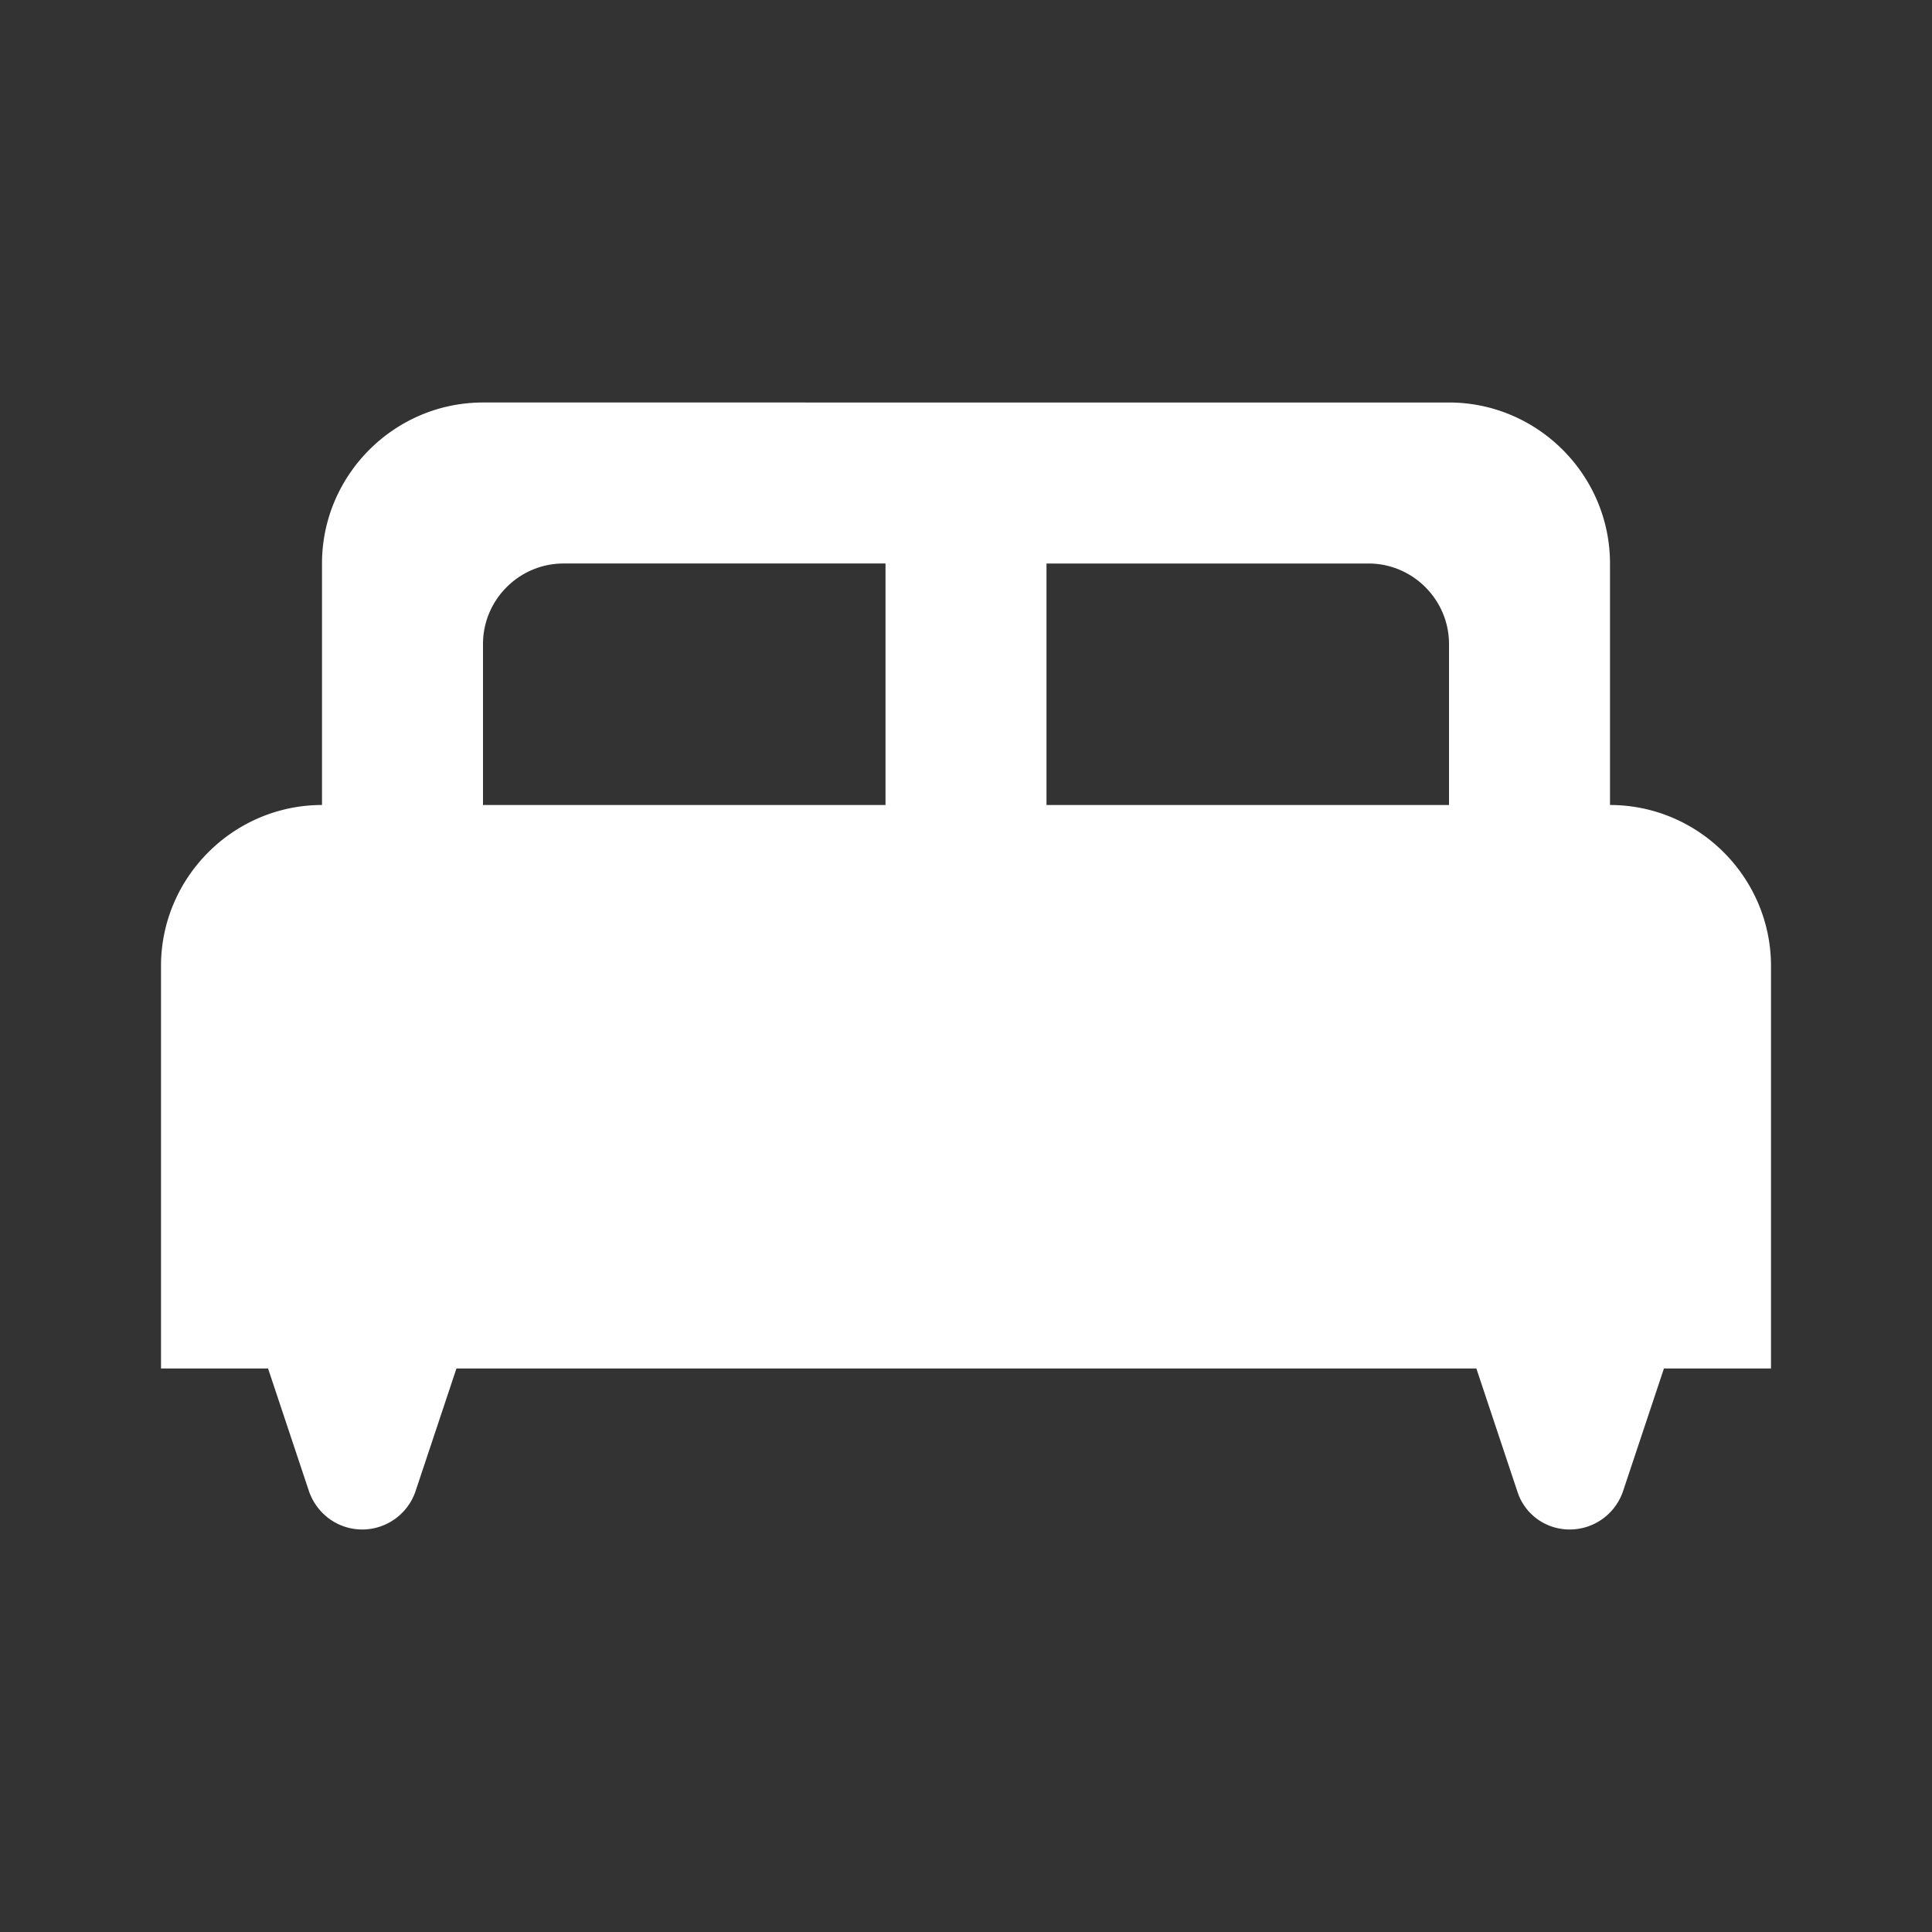 <svg xmlns="http://www.w3.org/2000/svg" width="48" height="48" viewBox="0 0 24 24" fill="#fff"><rect x="0" y="0" width="24" height="24" fill="#333333" stroke="none"/><path d="M20 10V7c0-1.1-.9-2-2-2H6c-1.1 0-2 .9-2 2v3c-1.1 0-2 .9-2 2v5h1.33l.51 1.53c.1.28.36.47.66.47a.7.7 0 0 0 .66-.47L5.67 17h12.67l.51 1.53c.09.28.35.47.65.47a.7.7 0 0 0 .66-.47l.51-1.53H22v-5c0-1.1-.9-2-2-2zm-9 0H6V8c0-.55.45-1 1-1h4v3zm7 0h-5V7h4c.55 0 1 .45 1 1v2z"/></svg>